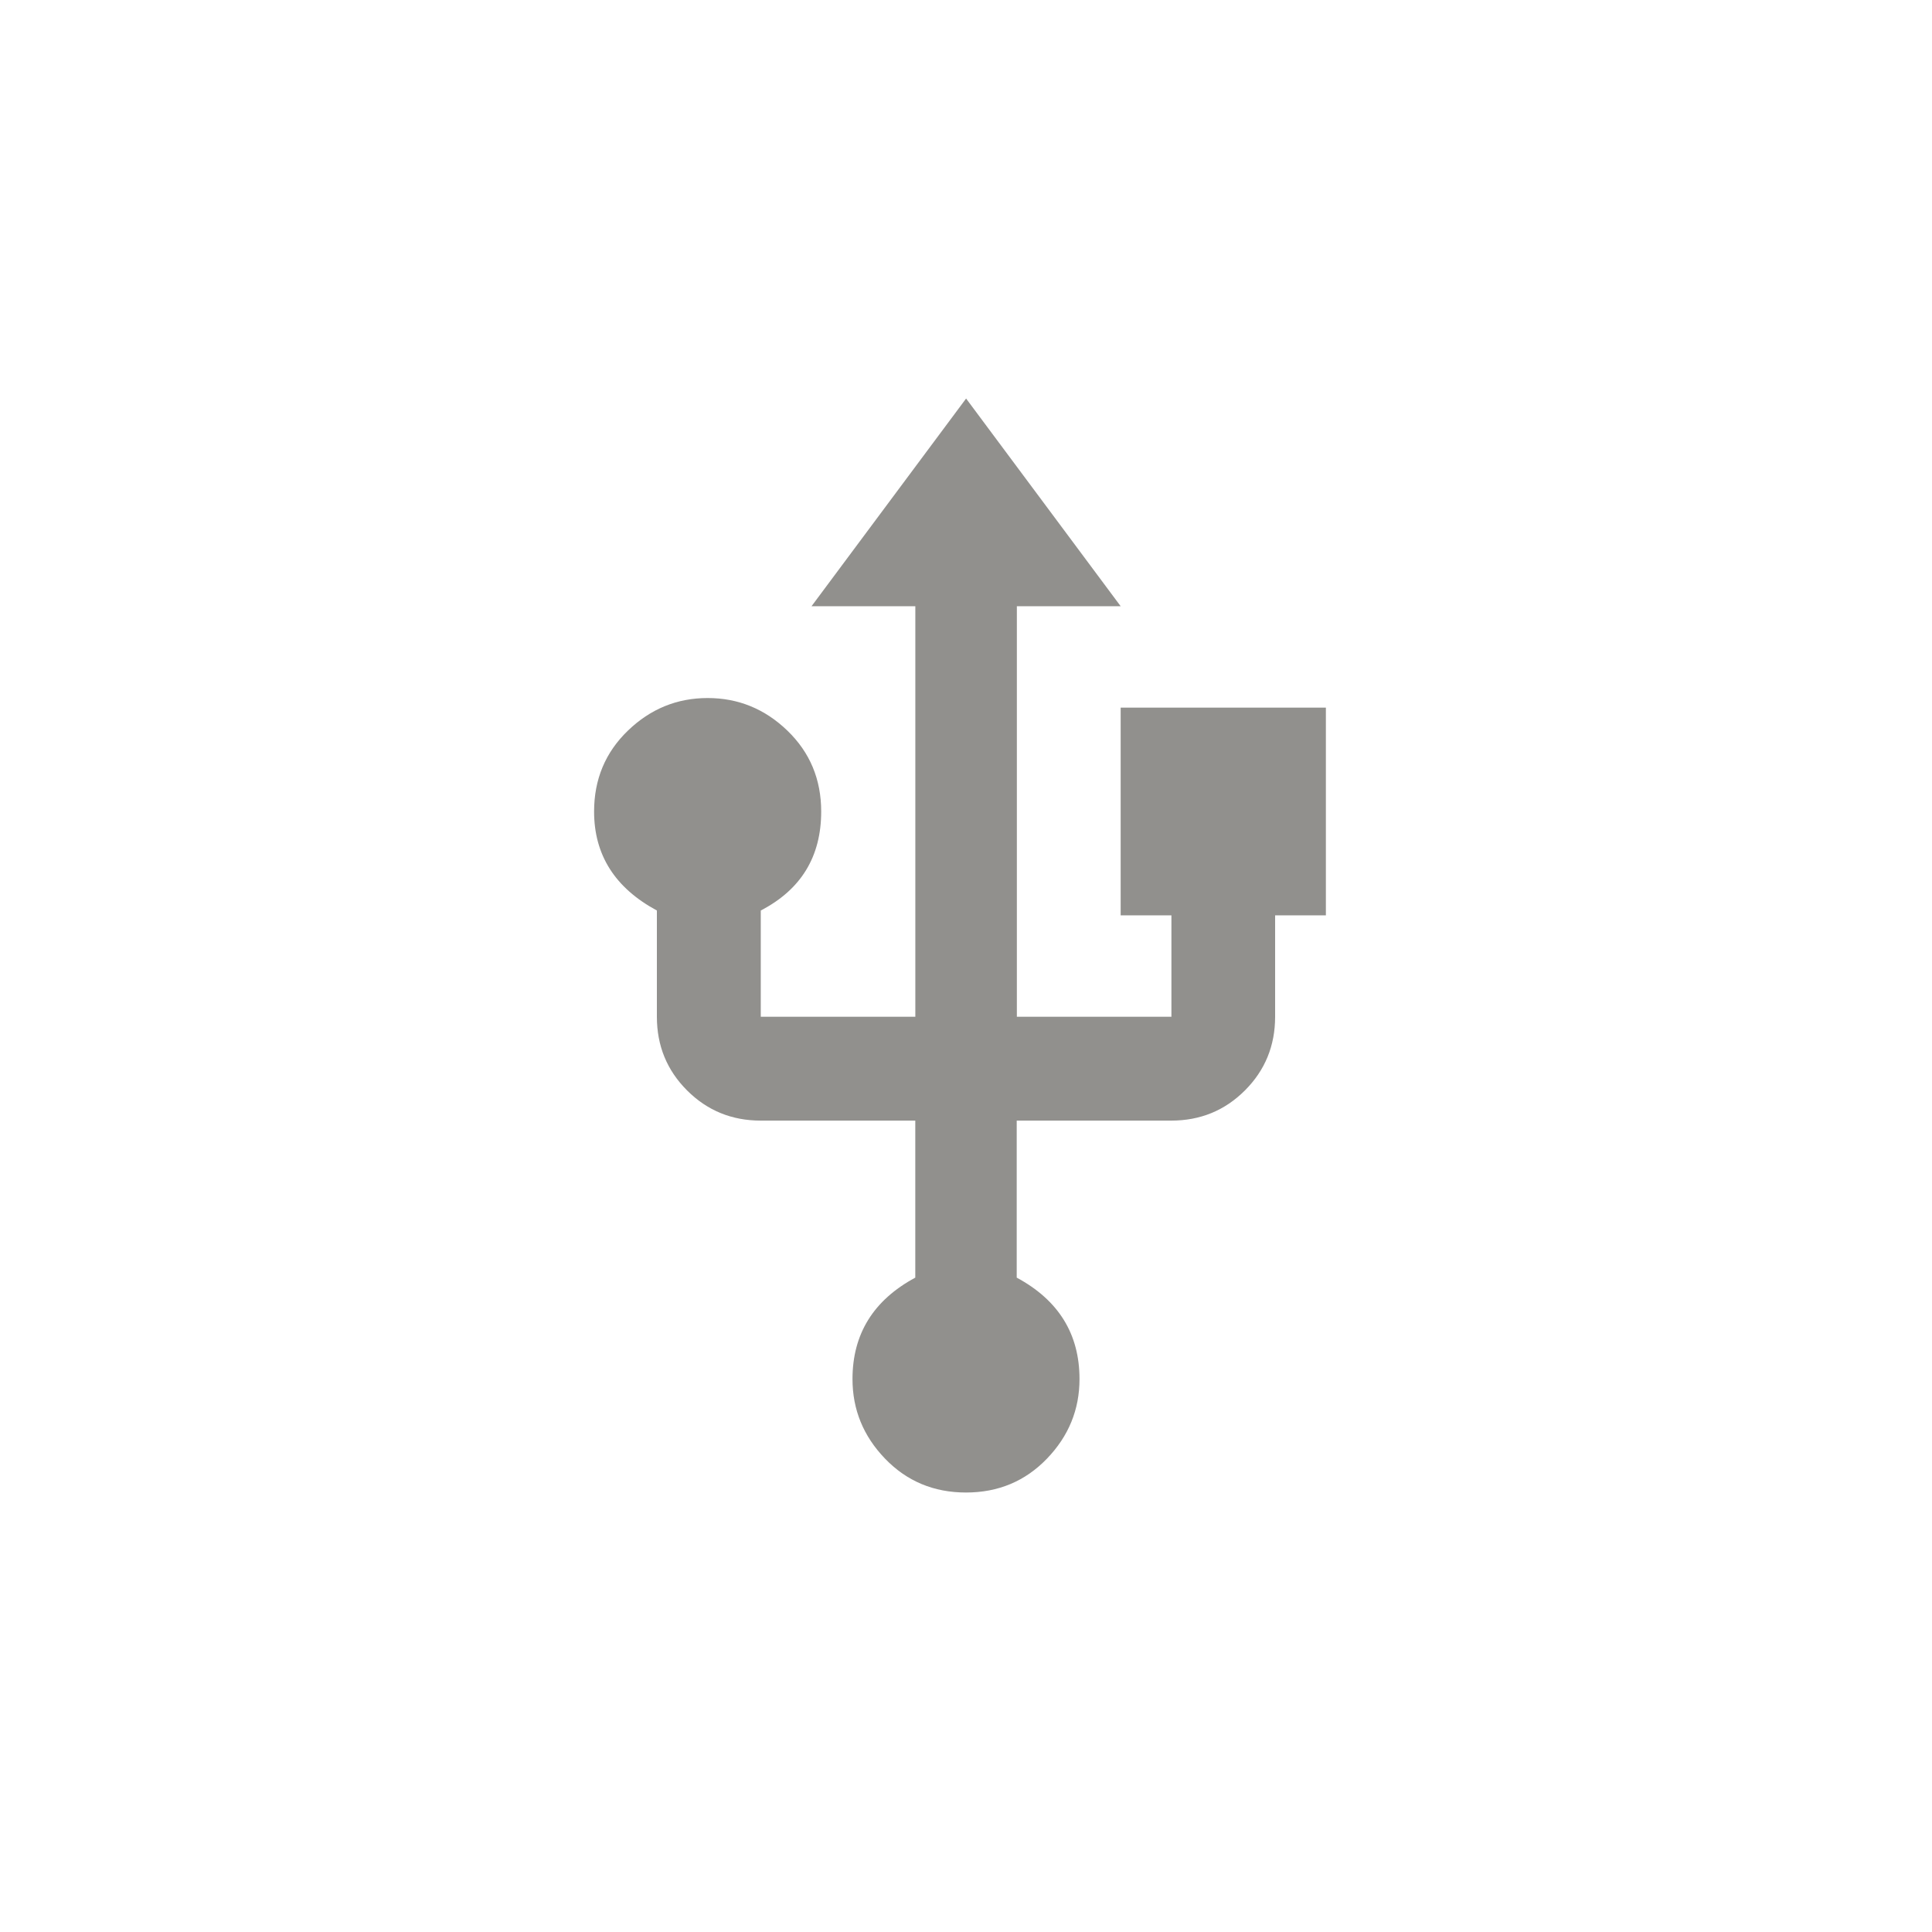 <!-- Generated by IcoMoon.io -->
<svg version="1.1" xmlns="http://www.w3.org/2000/svg" width="40" height="40" viewBox="0 0 40 40">
<title>mt-usb</title>
<path fill="#91908d" d="M23.2 14.651h4.251v4.3h-1.051v2.1q0 0.9-0.625 1.525t-1.525 0.625h-3.2v3.251q1.3 0.7 1.3 2.1 0 0.949-0.675 1.649t-1.675 0.7-1.675-0.7-0.675-1.649q0-1.4 1.3-2.1v-3.251h-3.2q-0.9 0-1.525-0.625t-0.625-1.525v-2.2q-1.3-0.7-1.3-2.049 0-1 0.7-1.675t1.651-0.675 1.651 0.675 0.7 1.675q0 1.4-1.251 2.049v2.2h3.2v-8.5h-2.149l3.2-4.3 3.2 4.3h-2.149v8.5h3.2v-2.1h-1.051v-4.3z"></path>
</svg>
